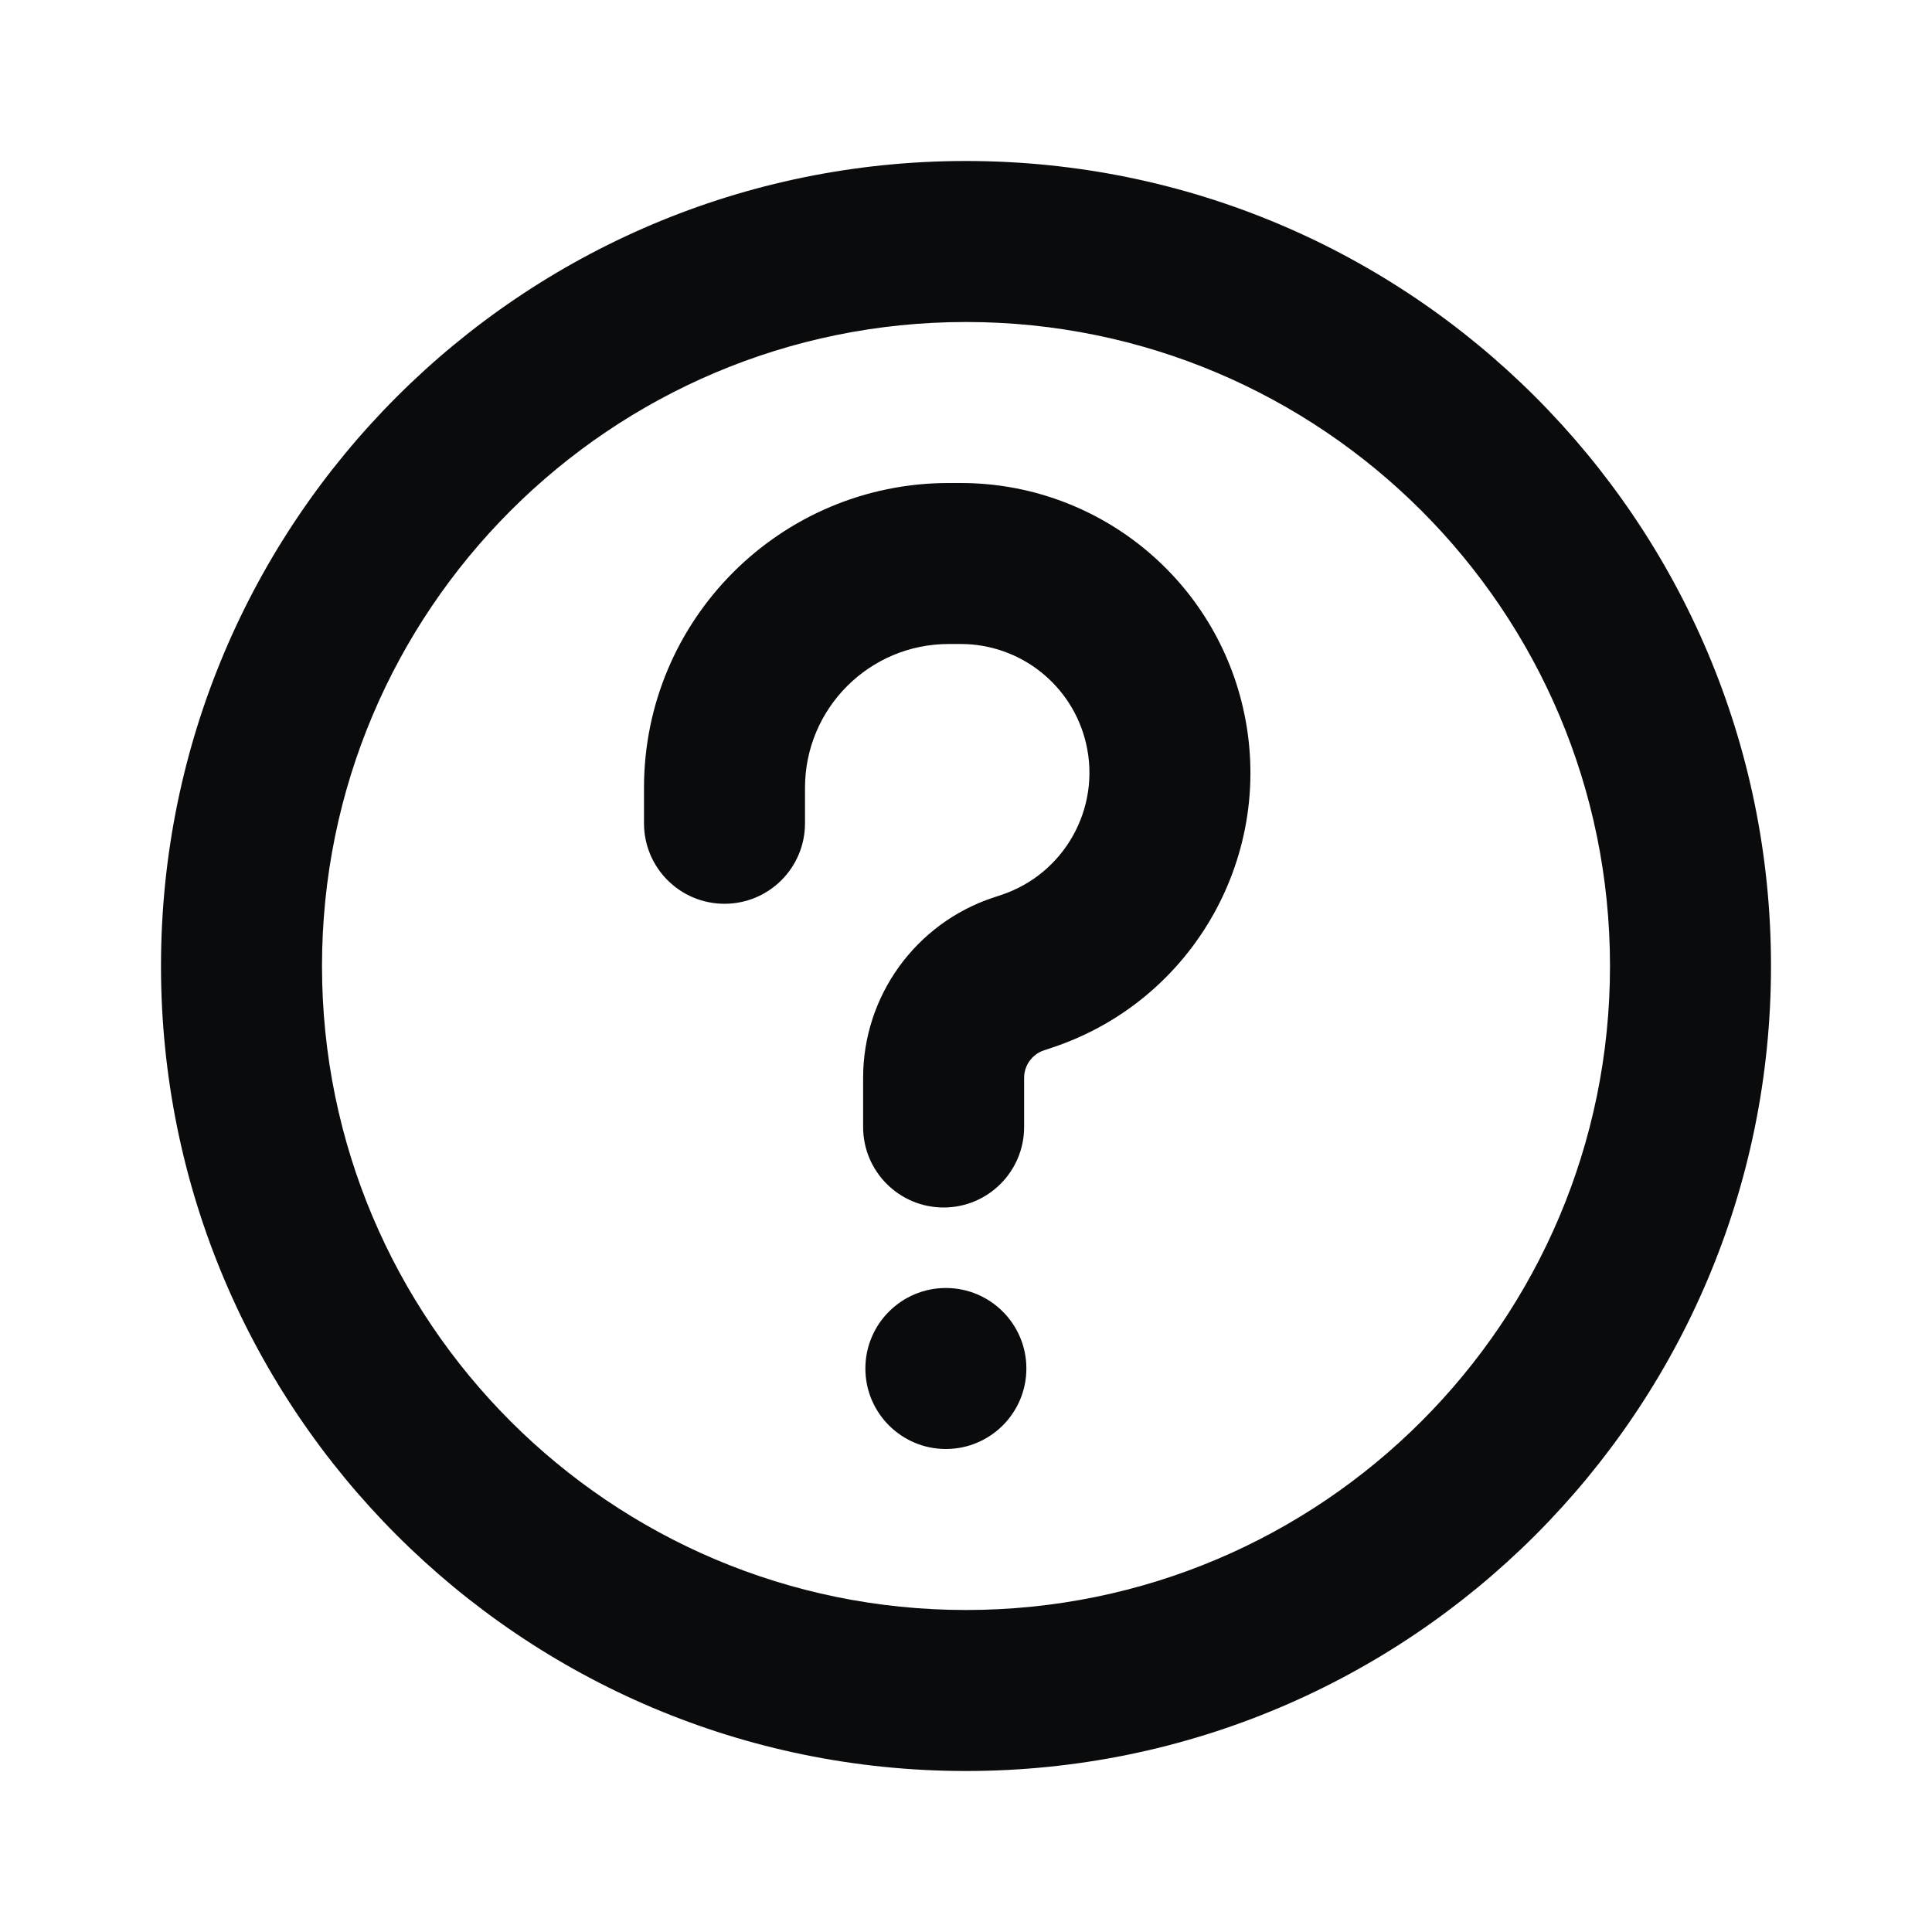<svg width="24" height="24" viewBox="0 0 24 24" fill="none" xmlns="http://www.w3.org/2000/svg">
<path d="M11.786 8C10.8 8 10 8.799 10 9.786V10.227C10 10.78 9.552 11.227 9 11.227C8.448 11.227 8 10.78 8 10.227V9.786C8 7.695 9.695 6 11.786 6H11.934C13.609 6 15.062 7.155 15.44 8.787C15.859 10.597 14.833 12.428 13.07 13.014L12.968 13.048C12.821 13.097 12.722 13.235 12.722 13.389V14C12.722 14.552 12.274 15 11.722 15C11.17 15 10.722 14.552 10.722 14V13.389C10.722 12.373 11.373 11.472 12.336 11.151L12.439 11.117C13.222 10.856 13.678 10.042 13.492 9.238C13.324 8.513 12.678 8 11.934 8H11.786Z" fill="#0A0B0D"/>
<path d="M11.75 16C12.302 16 12.75 16.448 12.75 17C12.75 17.552 12.302 18 11.75 18C11.198 18 10.75 17.552 10.75 17C10.75 16.448 11.198 16 11.75 16Z" fill="#0A0B0D"/>
<path fill-rule="evenodd" clip-rule="evenodd" d="M12 22C17.523 22 22 17.523 22 12C22 6.477 17.523 2 12 2C6.477 2 2 6.477 2 12C2 17.523 6.477 22 12 22ZM12 20C16.418 20 20 16.418 20 12C20 7.582 16.418 4 12 4C7.582 4 4 7.582 4 12C4 16.418 7.582 20 12 20Z" fill="#0A0B0D"/>
</svg>
